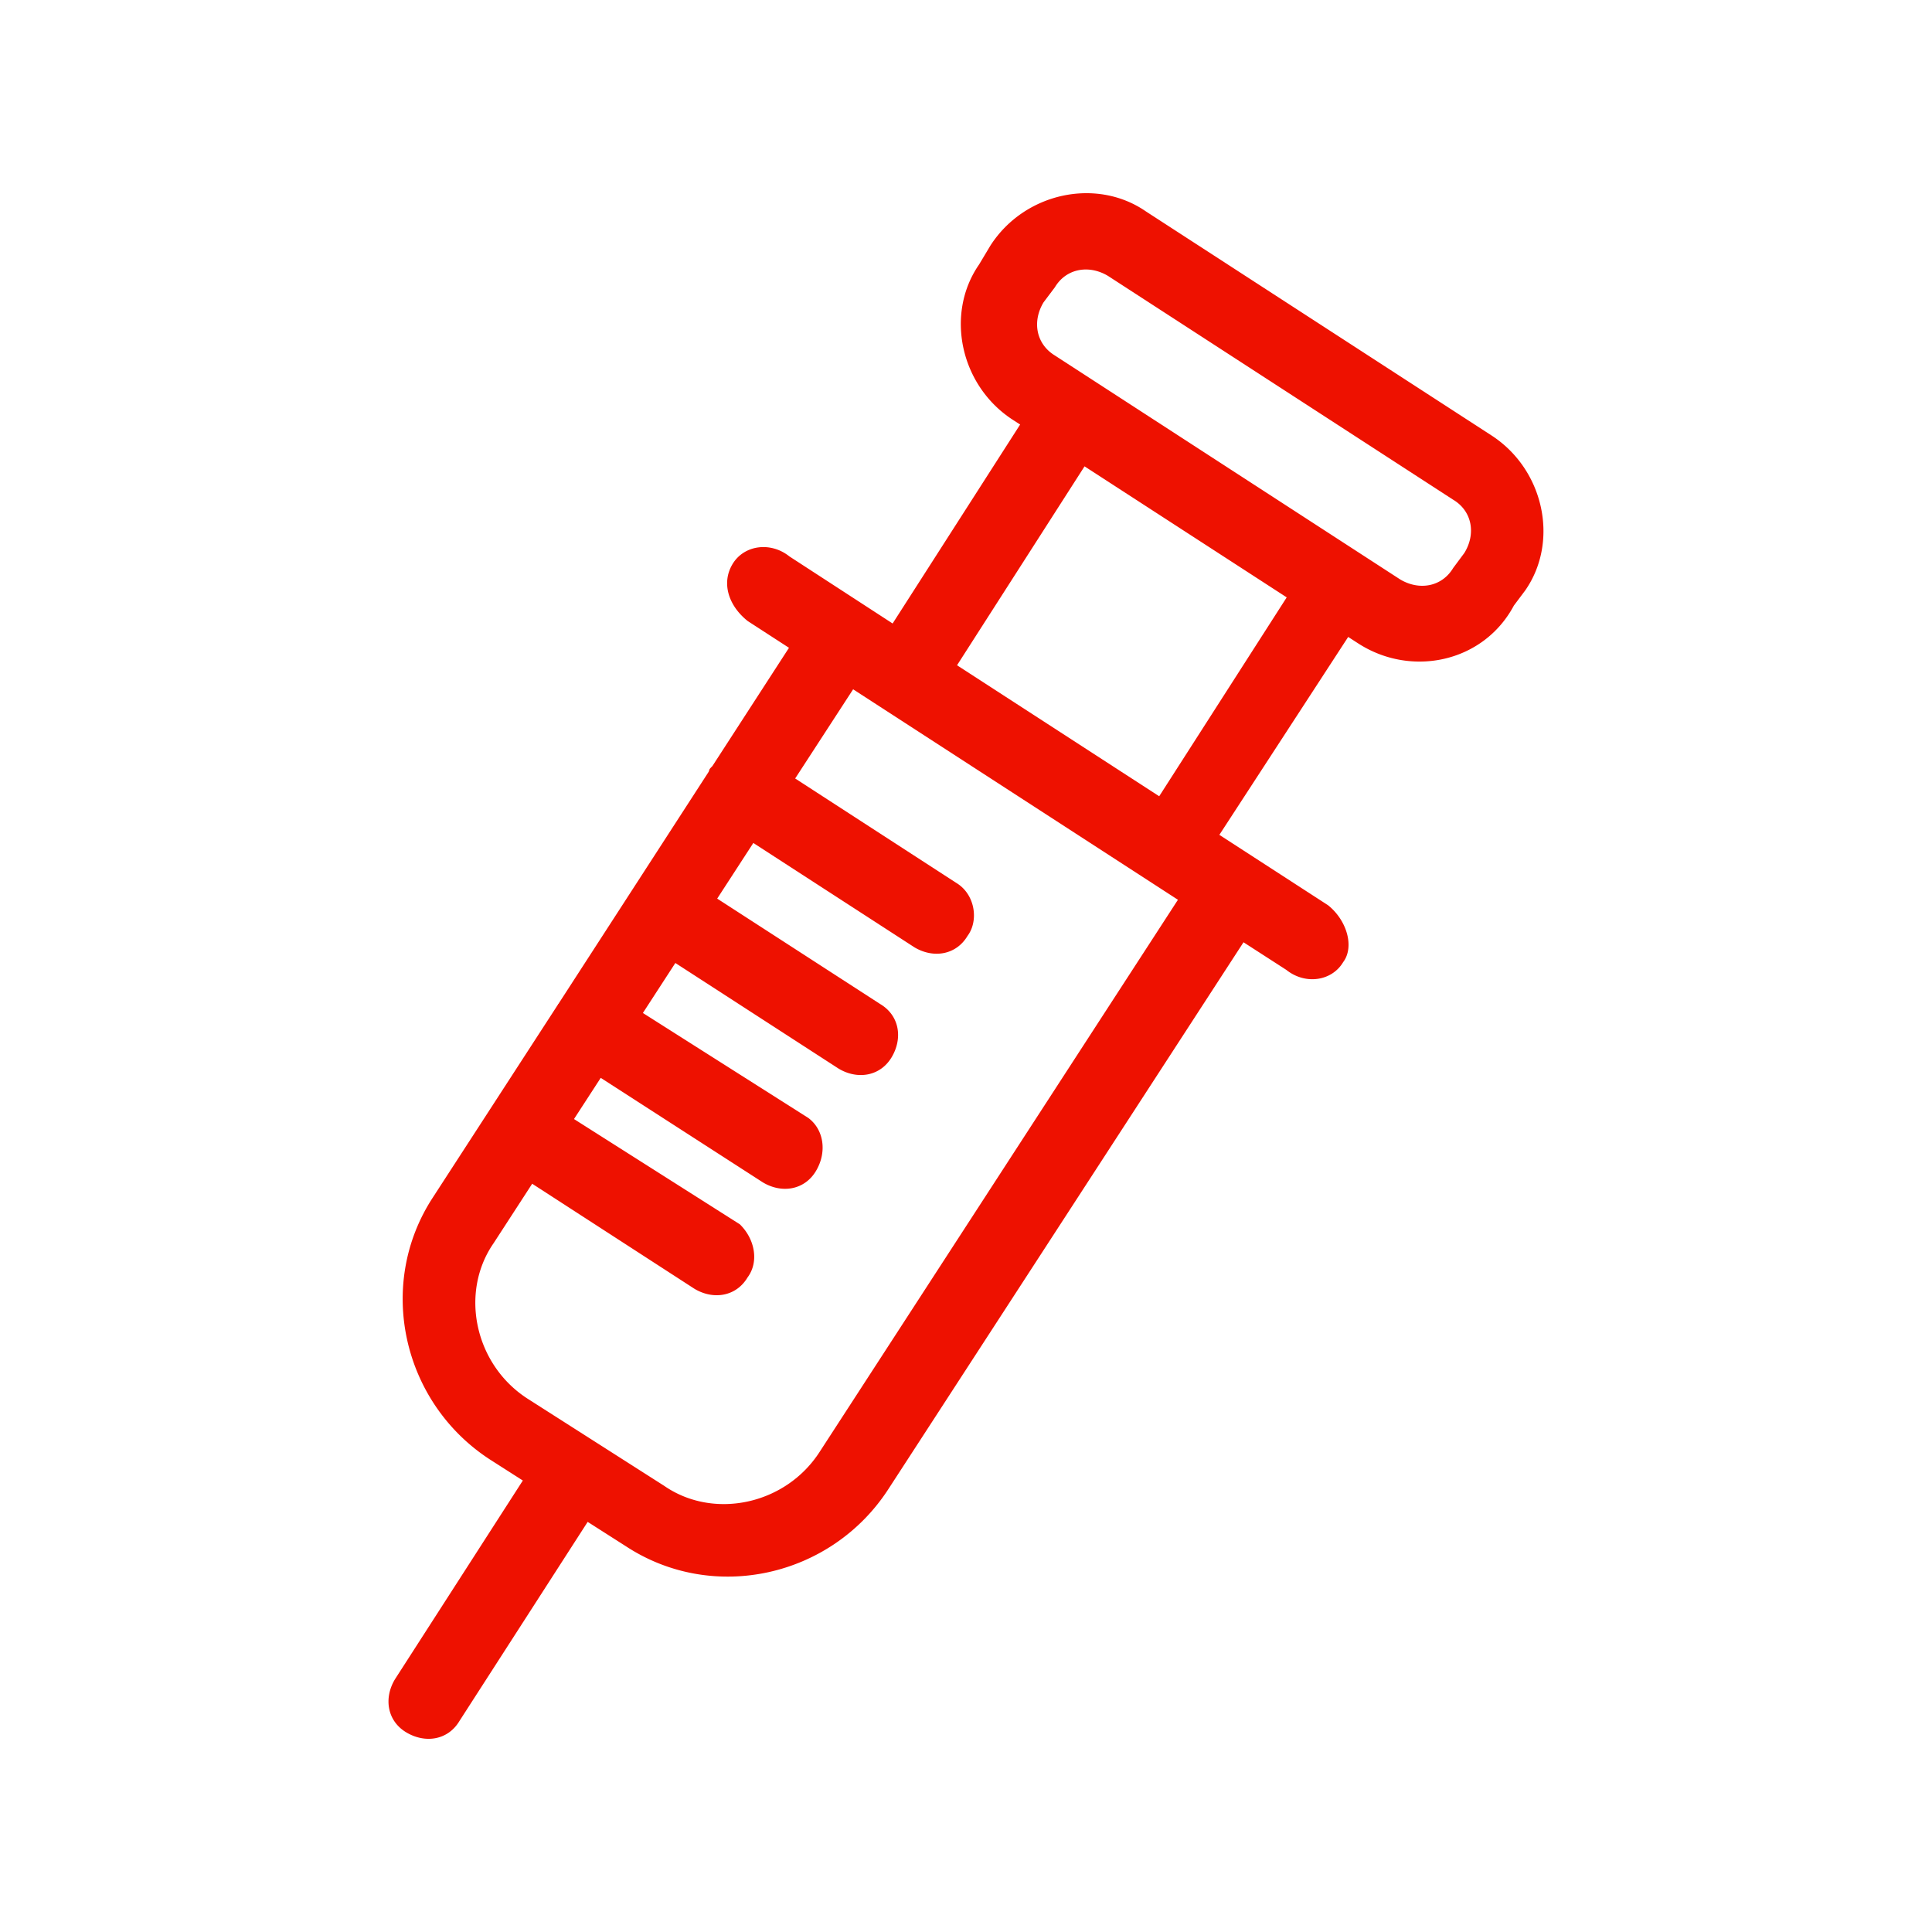 <svg xmlns="http://www.w3.org/2000/svg" viewBox="0 0 500 500"><defs><style>.cls-1{fill:#e10;}</style></defs><title>VAC_RGB_TRed</title><g id="Icons"><path class="cls-1" d="M385.9,112.63,296.57,54.72c-12.76-8.84-31.41-4.91-40.25,8.83l-2.94,4.91c-8.84,12.76-4.91,31.41,8.83,40.25l1.8,1.16-33,51.49L204.3,144c-4.91-3.92-11.78-2.94-14.73,2s-1,10.79,3.93,14.72l10.69,6.93-19.83,30.62a9.46,9.46,0,0,0-.68.73c-.14.25-.16.51-.29.76l-38.84,60c0,.05-.1.08-.13.13s0,.1-.06.15L112,309.94c-14.73,22.57-7.86,53,14.72,67.73l8.59,5.49L102.21,434.6c-2.95,4.91-2,10.8,2.94,13.74s10.8,2,13.75-2.94l33.19-51.54,10,6.38c22.58,14.73,53,7.86,67.73-14.72l92-141.66L332.89,251c4.91,3.93,11.78,2.94,14.72-2,2.95-3.93,1-10.8-3.92-14.73l-28.12-18.21,33.34-51.22,2.63,1.7c13.74,8.84,32.39,4.91,40.25-9.82l2.94-3.92C403.56,140.12,399.64,121.47,385.9,112.63ZM212.15,375.7c-8.83,13.75-27.48,17.67-40.25,8.84L136.57,362c-13.75-8.83-17.67-27.48-8.84-40.24l10-15.41,42,27.19c4.91,2.94,10.8,2,13.74-2.95,2.94-3.93,2-9.82-2-13.74l-42.92-27.24,6.92-10.66L197.43,306c4.9,2.94,10.79,2,13.74-2.95s2-10.79-2-13.74l-42.79-27.15,8.4-12.94,42.24,27.33c4.91,2.95,10.8,2,13.74-2.94s2-10.8-2.94-13.75l-42.21-27.3,9.35-14.4,41.69,27c4.91,2.94,10.8,2,13.74-2.94,2.95-3.93,2-10.8-2.94-13.75l-41.66-27,15-23.08,84.06,54.47ZM300,206.07l-52.32-33.9,33-51.48L333,154.6Zm79-63L376.08,147c-2.95,4.91-8.83,5.89-13.74,2.94L273,92c-4.91-3-5.89-8.84-2.94-13.74L273,74.35c2.94-4.91,8.83-5.89,13.74-2.95l89.33,57.92C381,132.26,382,138.15,379,143.06Z"/></g></svg>